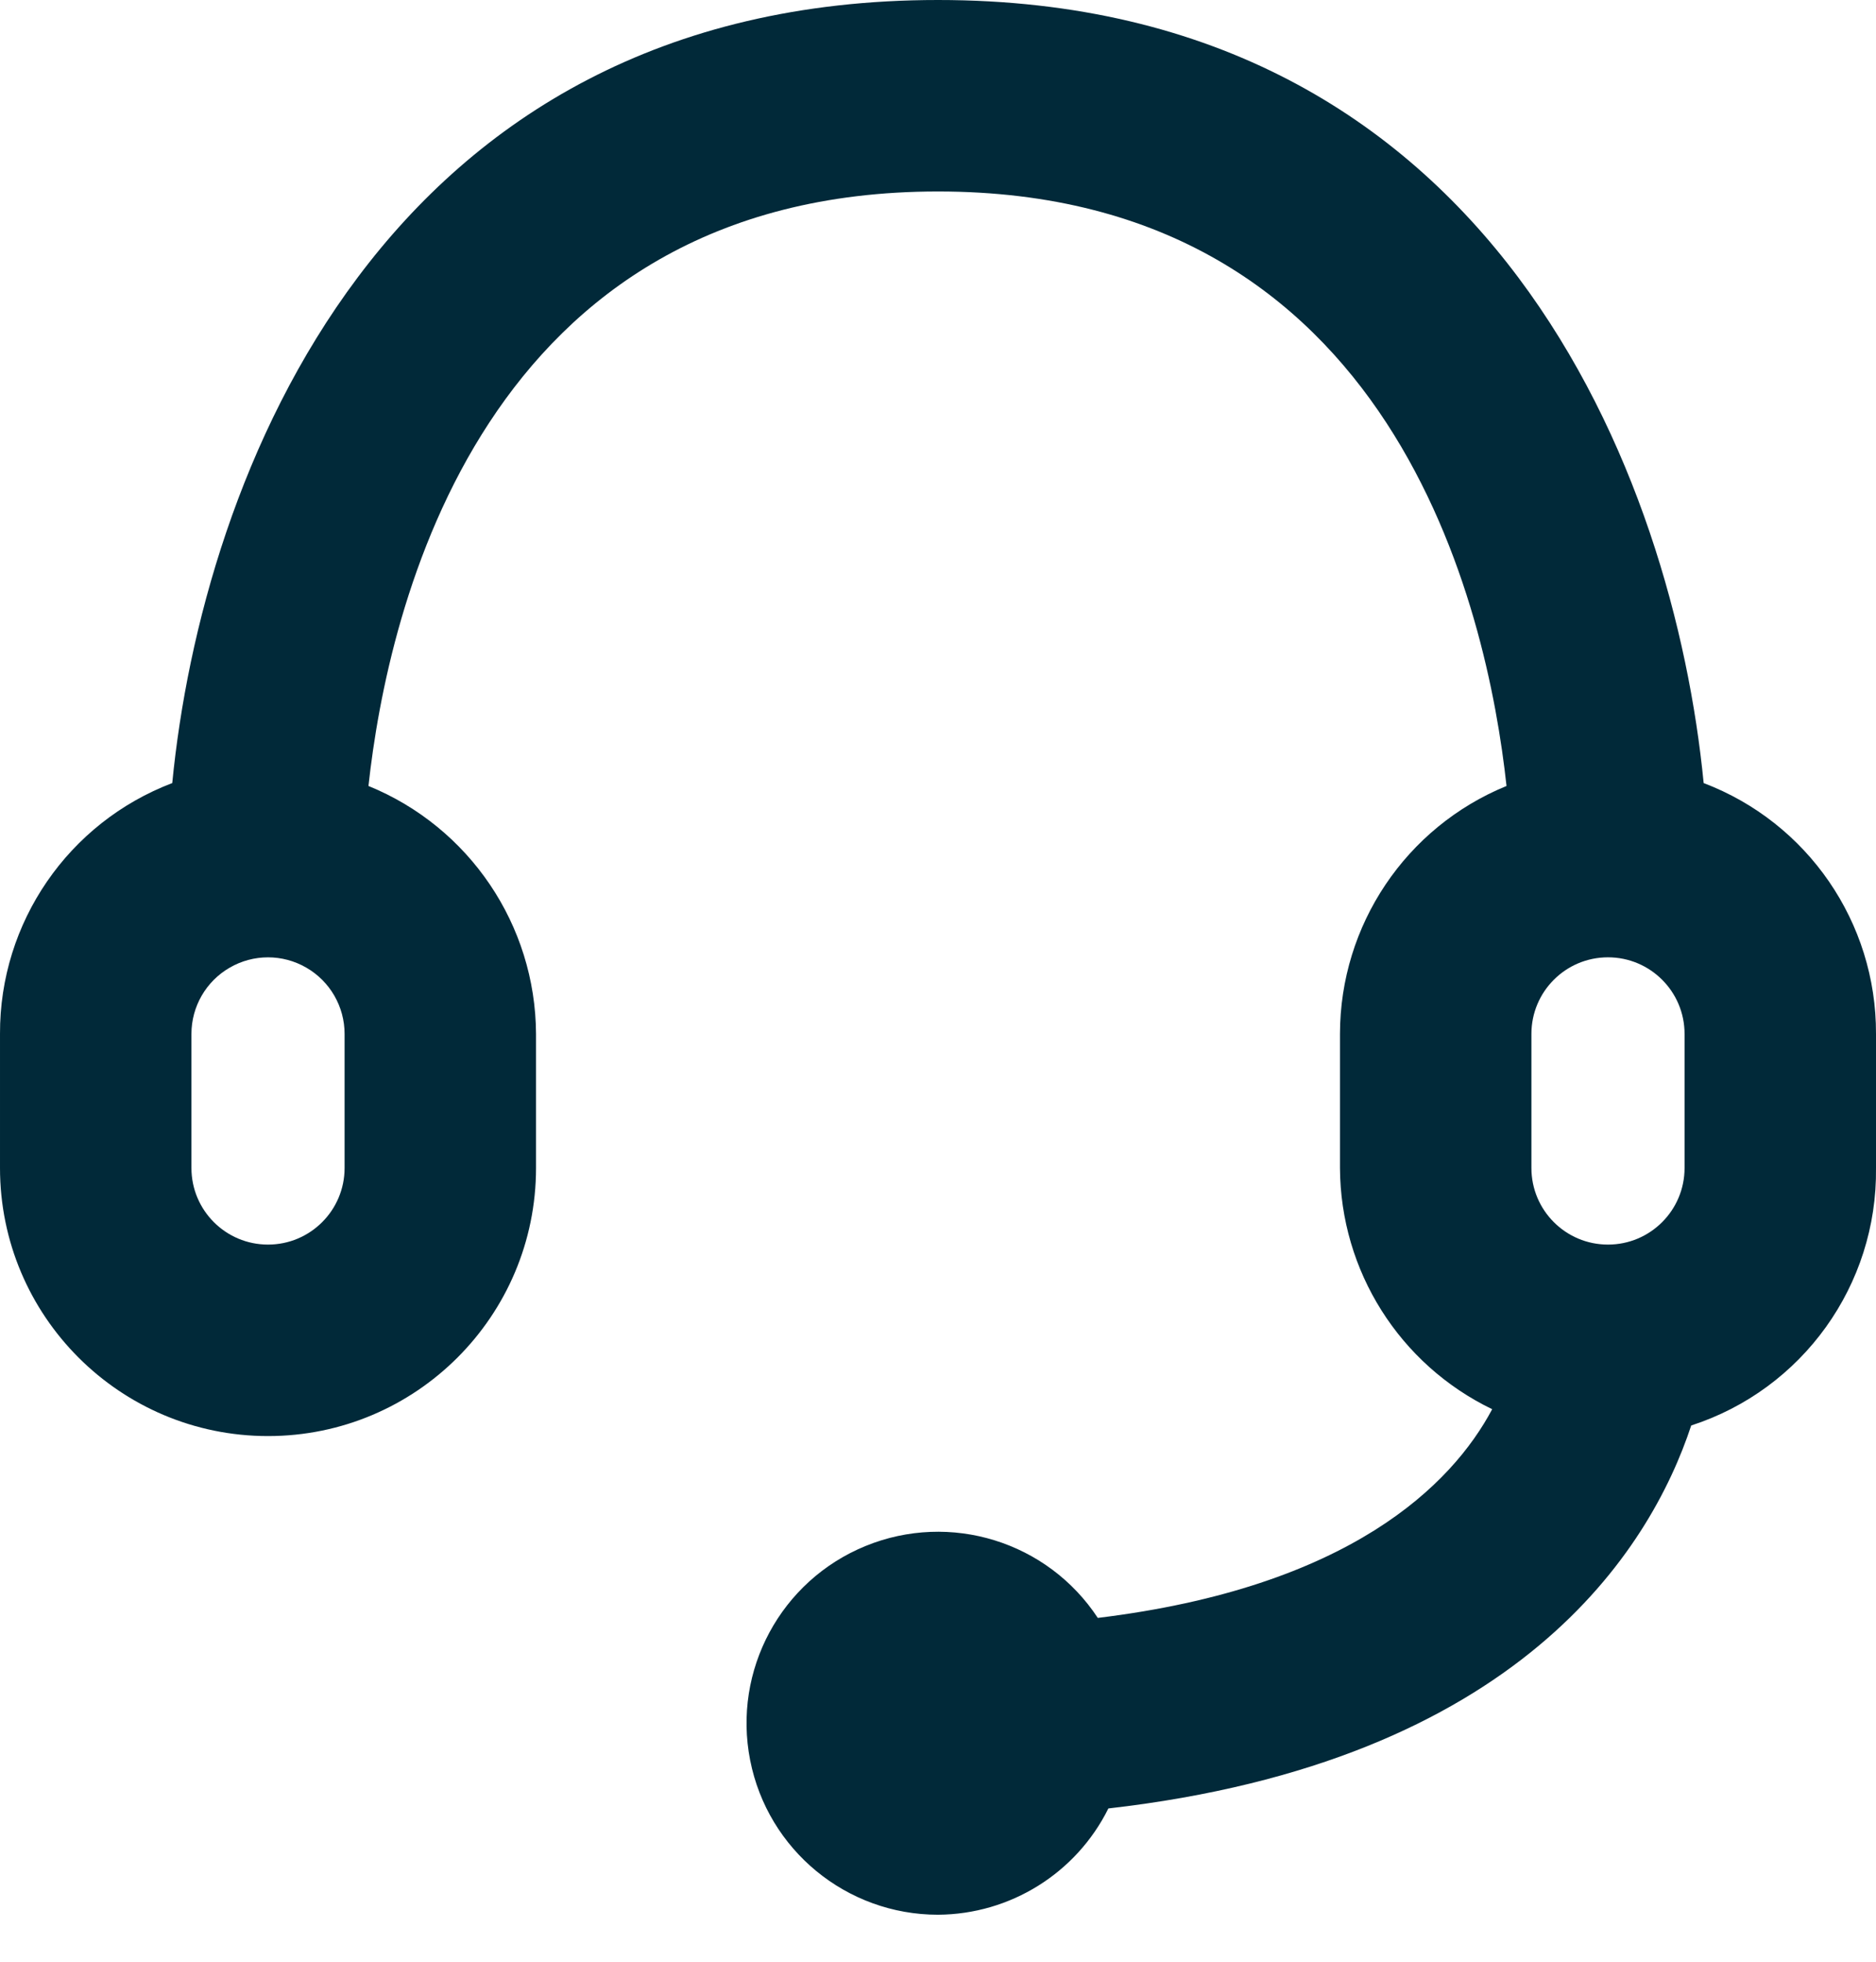 <svg width="22" height="23" viewBox="0 0 22 23" fill="none" xmlns="http://www.w3.org/2000/svg">
<path fill-rule="evenodd" clip-rule="evenodd" d="M19.979 9.181C19.631 5.612 17.521 0 11 0C4.479 0 2.368 5.612 2.02 9.181C0.8 9.645 -0.005 10.817 2.67439e-05 12.122V13.694C2.67439e-05 15.429 1.407 16.837 3.143 16.837C4.879 16.837 6.286 15.429 6.286 13.694V12.122C6.28 10.845 5.504 9.697 4.321 9.215C4.546 7.15 5.646 2.245 11 2.245C16.354 2.245 17.443 7.15 17.667 9.215C16.486 9.698 15.715 10.847 15.714 12.122V13.694C15.719 14.9 16.412 15.998 17.499 16.522C17.027 17.409 15.826 18.61 12.874 18.969C12.284 18.073 11.143 17.72 10.15 18.126C9.157 18.532 8.59 19.584 8.797 20.637C9.004 21.69 9.927 22.449 11 22.449C11.848 22.444 12.621 21.962 12.998 21.203C17.813 20.653 19.351 18.172 19.833 16.713C21.139 16.29 22.017 15.066 22 13.694V12.122C22.005 10.817 21.2 9.645 19.979 9.181ZM4.041 13.694C4.041 14.19 3.639 14.592 3.143 14.592C2.647 14.592 2.245 14.19 2.245 13.694V12.122C2.245 11.802 2.416 11.505 2.694 11.345C2.972 11.184 3.314 11.184 3.592 11.345C3.87 11.505 4.041 11.802 4.041 12.122V13.694ZM17.959 12.122C17.959 11.626 18.361 11.224 18.857 11.224C19.353 11.224 19.755 11.626 19.755 12.122V13.694C19.755 14.19 19.353 14.592 18.857 14.592C18.361 14.592 17.959 14.19 17.959 13.694V12.122Z" fill="#012939"/>
</svg>
